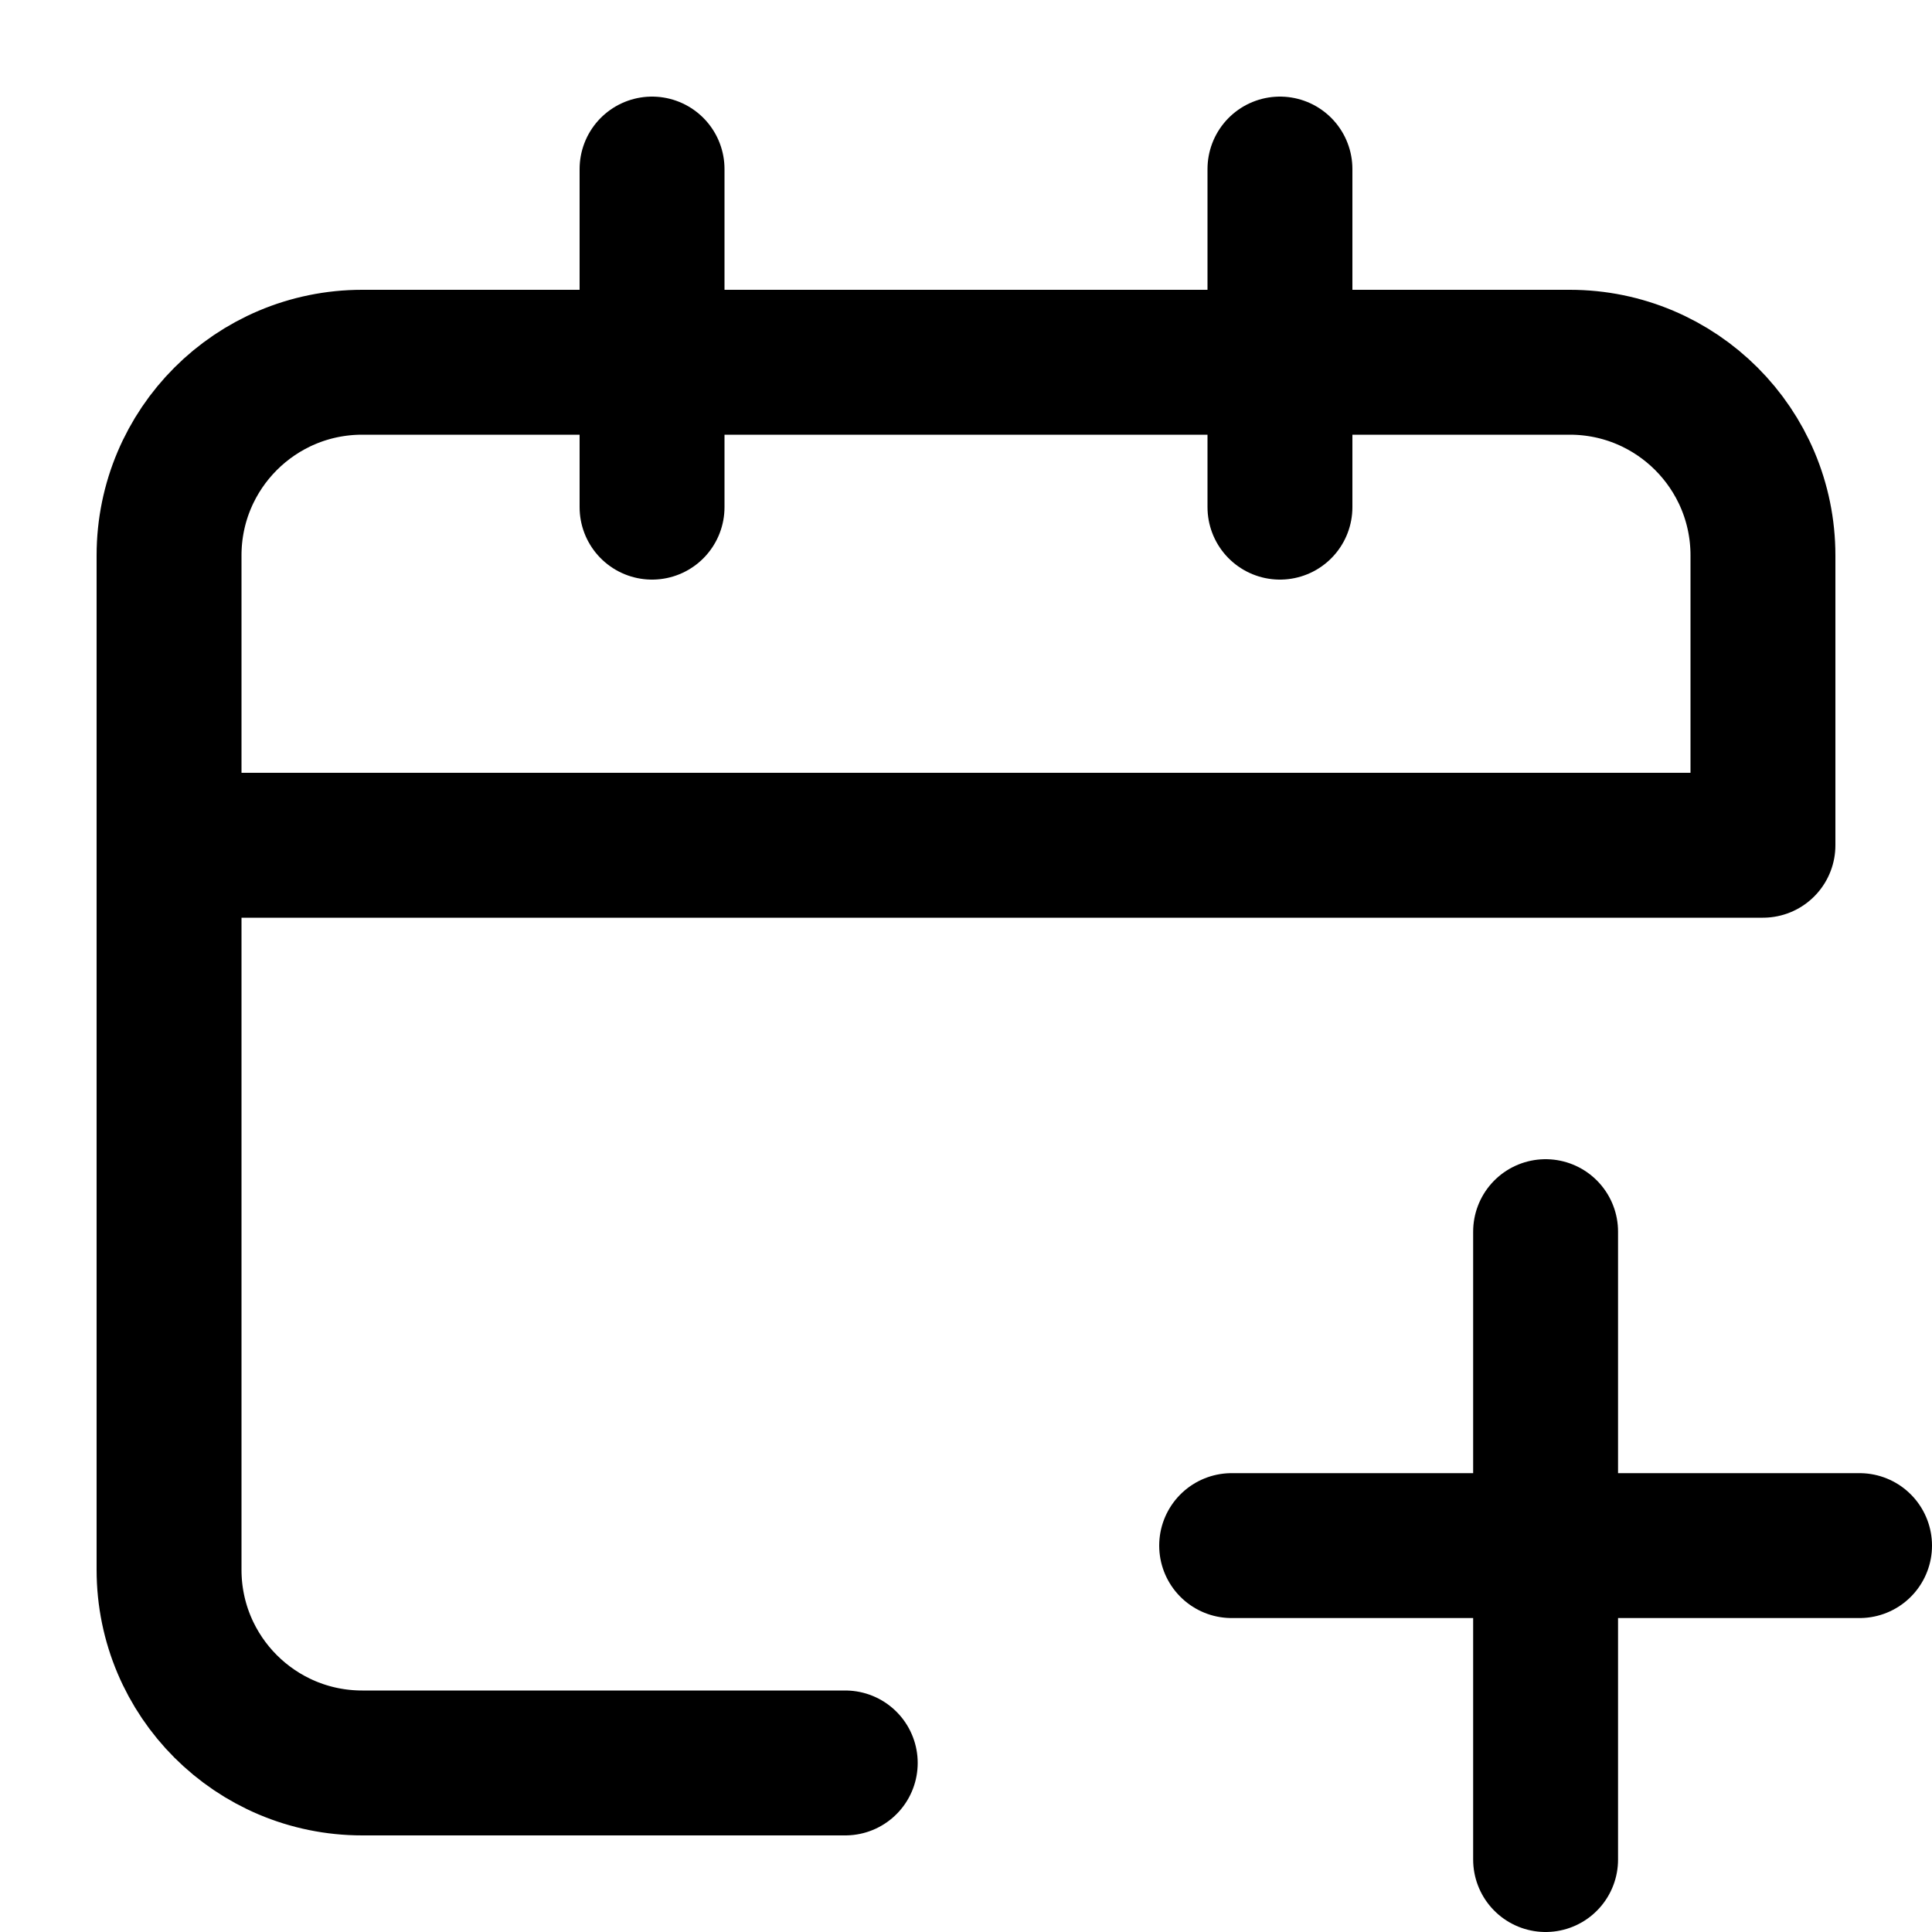 <svg width="20" height="20" viewBox="0 0 20 20" fill="none" xmlns="http://www.w3.org/2000/svg">
<path d="M12.75 16H16M16 16H19.25M16 16V12.75M16 16V19.25M6.75 3.75H3.75C2.645 3.75 1.75 4.645 1.75 5.75C1.75 5.75 1.75 7.578 1.75 8.75M6.75 3.75H13.25M6.75 3.75V1.75M6.75 3.75V5.25M13.25 3.75H16.25C17.355 3.75 18.25 4.645 18.25 5.75V8.75C18.25 8.75 8.194 8.75 1.75 8.75M13.25 3.75V1.75M13.25 3.75V5.25M1.75 8.75C1.75 11.679 1.75 16.25 1.75 16.25C1.75 17.355 2.645 18.25 3.75 18.25H8.75" stroke="black" stroke-width="1.5" stroke-linecap="round" stroke-linejoin="round"/>
</svg>
